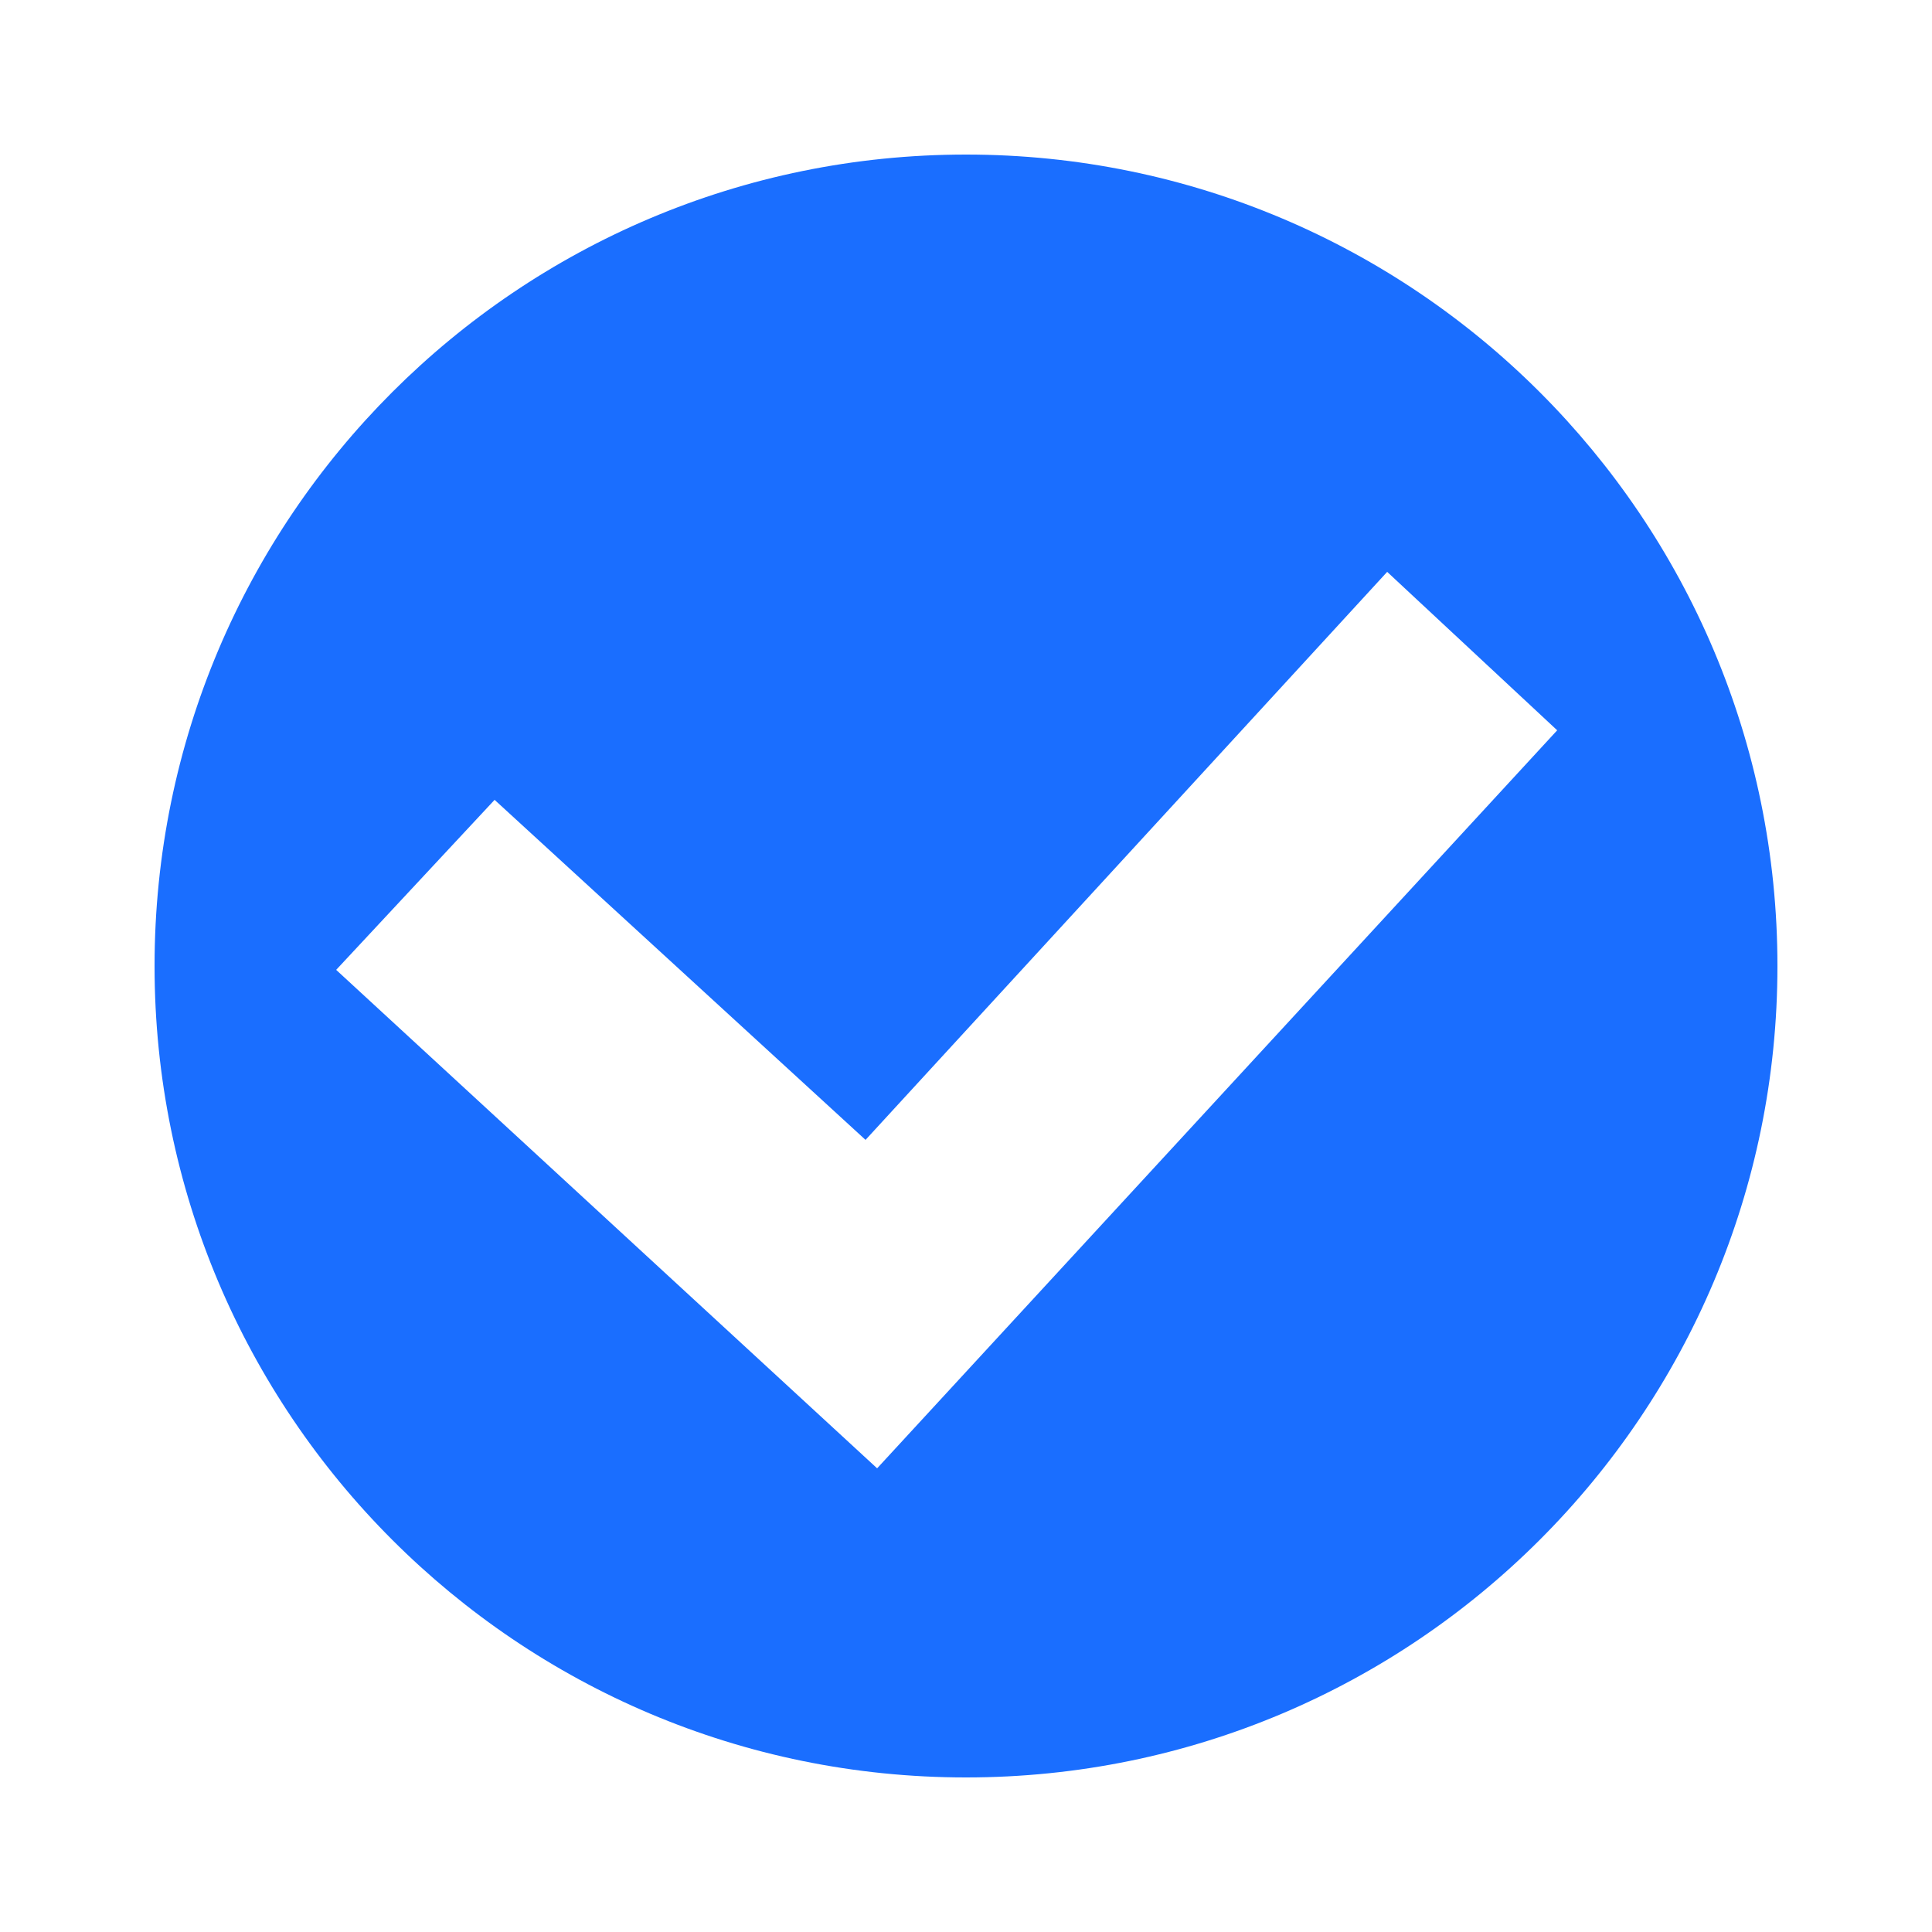 <?xml version="1.0" encoding="utf-8"?>
<!-- Generator: Adobe Illustrator 28.1.0, SVG Export Plug-In . SVG Version: 6.00 Build 0)  -->
<svg version="1.1" xmlns="http://www.w3.org/2000/svg" xmlns:xlink="http://www.w3.org/1999/xlink" x="0px" y="0px"
	 viewBox="0 0 50 50" style="enable-background:new 0 0 50 50;" xml:space="preserve">
<style type="text/css">
	.st0{fill:#1A6EFF;}
	.st1{display:none;fill:none;stroke:#000000;stroke-width:6;stroke-miterlimit:10;}
</style>
<g id="Слой_1">
</g>
<g id="Слой_2">
	<path class="st0" d="M25,4C13.4,4,4,13.4,4,25c0,11.6,9.4,21,21,21s21-9.4,21-21C46,13.4,36.6,4,25,4z M22.7,38l-14-12.9l4.1-4.4
		l9.6,8.8l13.5-14.7l4.4,4.1L22.7,38z"/>
	<polyline class="st1" points="12,24 22,33 38,17 	"/>
	<path class="st0" d="M-36,4c-11.6,0-21,9.4-21,21c0,11.6,9.4,21,21,21s21-9.4,21-21C-15,13.4-24.4,4-36,4z M-38.3,38l-14-12.9
		l4.1-4.4l9.6,8.8l13.5-14.7l4.4,4.1L-38.3,38z"/>
	<polygon points="-20.7,18.9 -38.3,38 -52.3,25.1 -48.2,20.7 -38.7,29.5 -25.1,14.8 	"/>
</g>
</svg>

